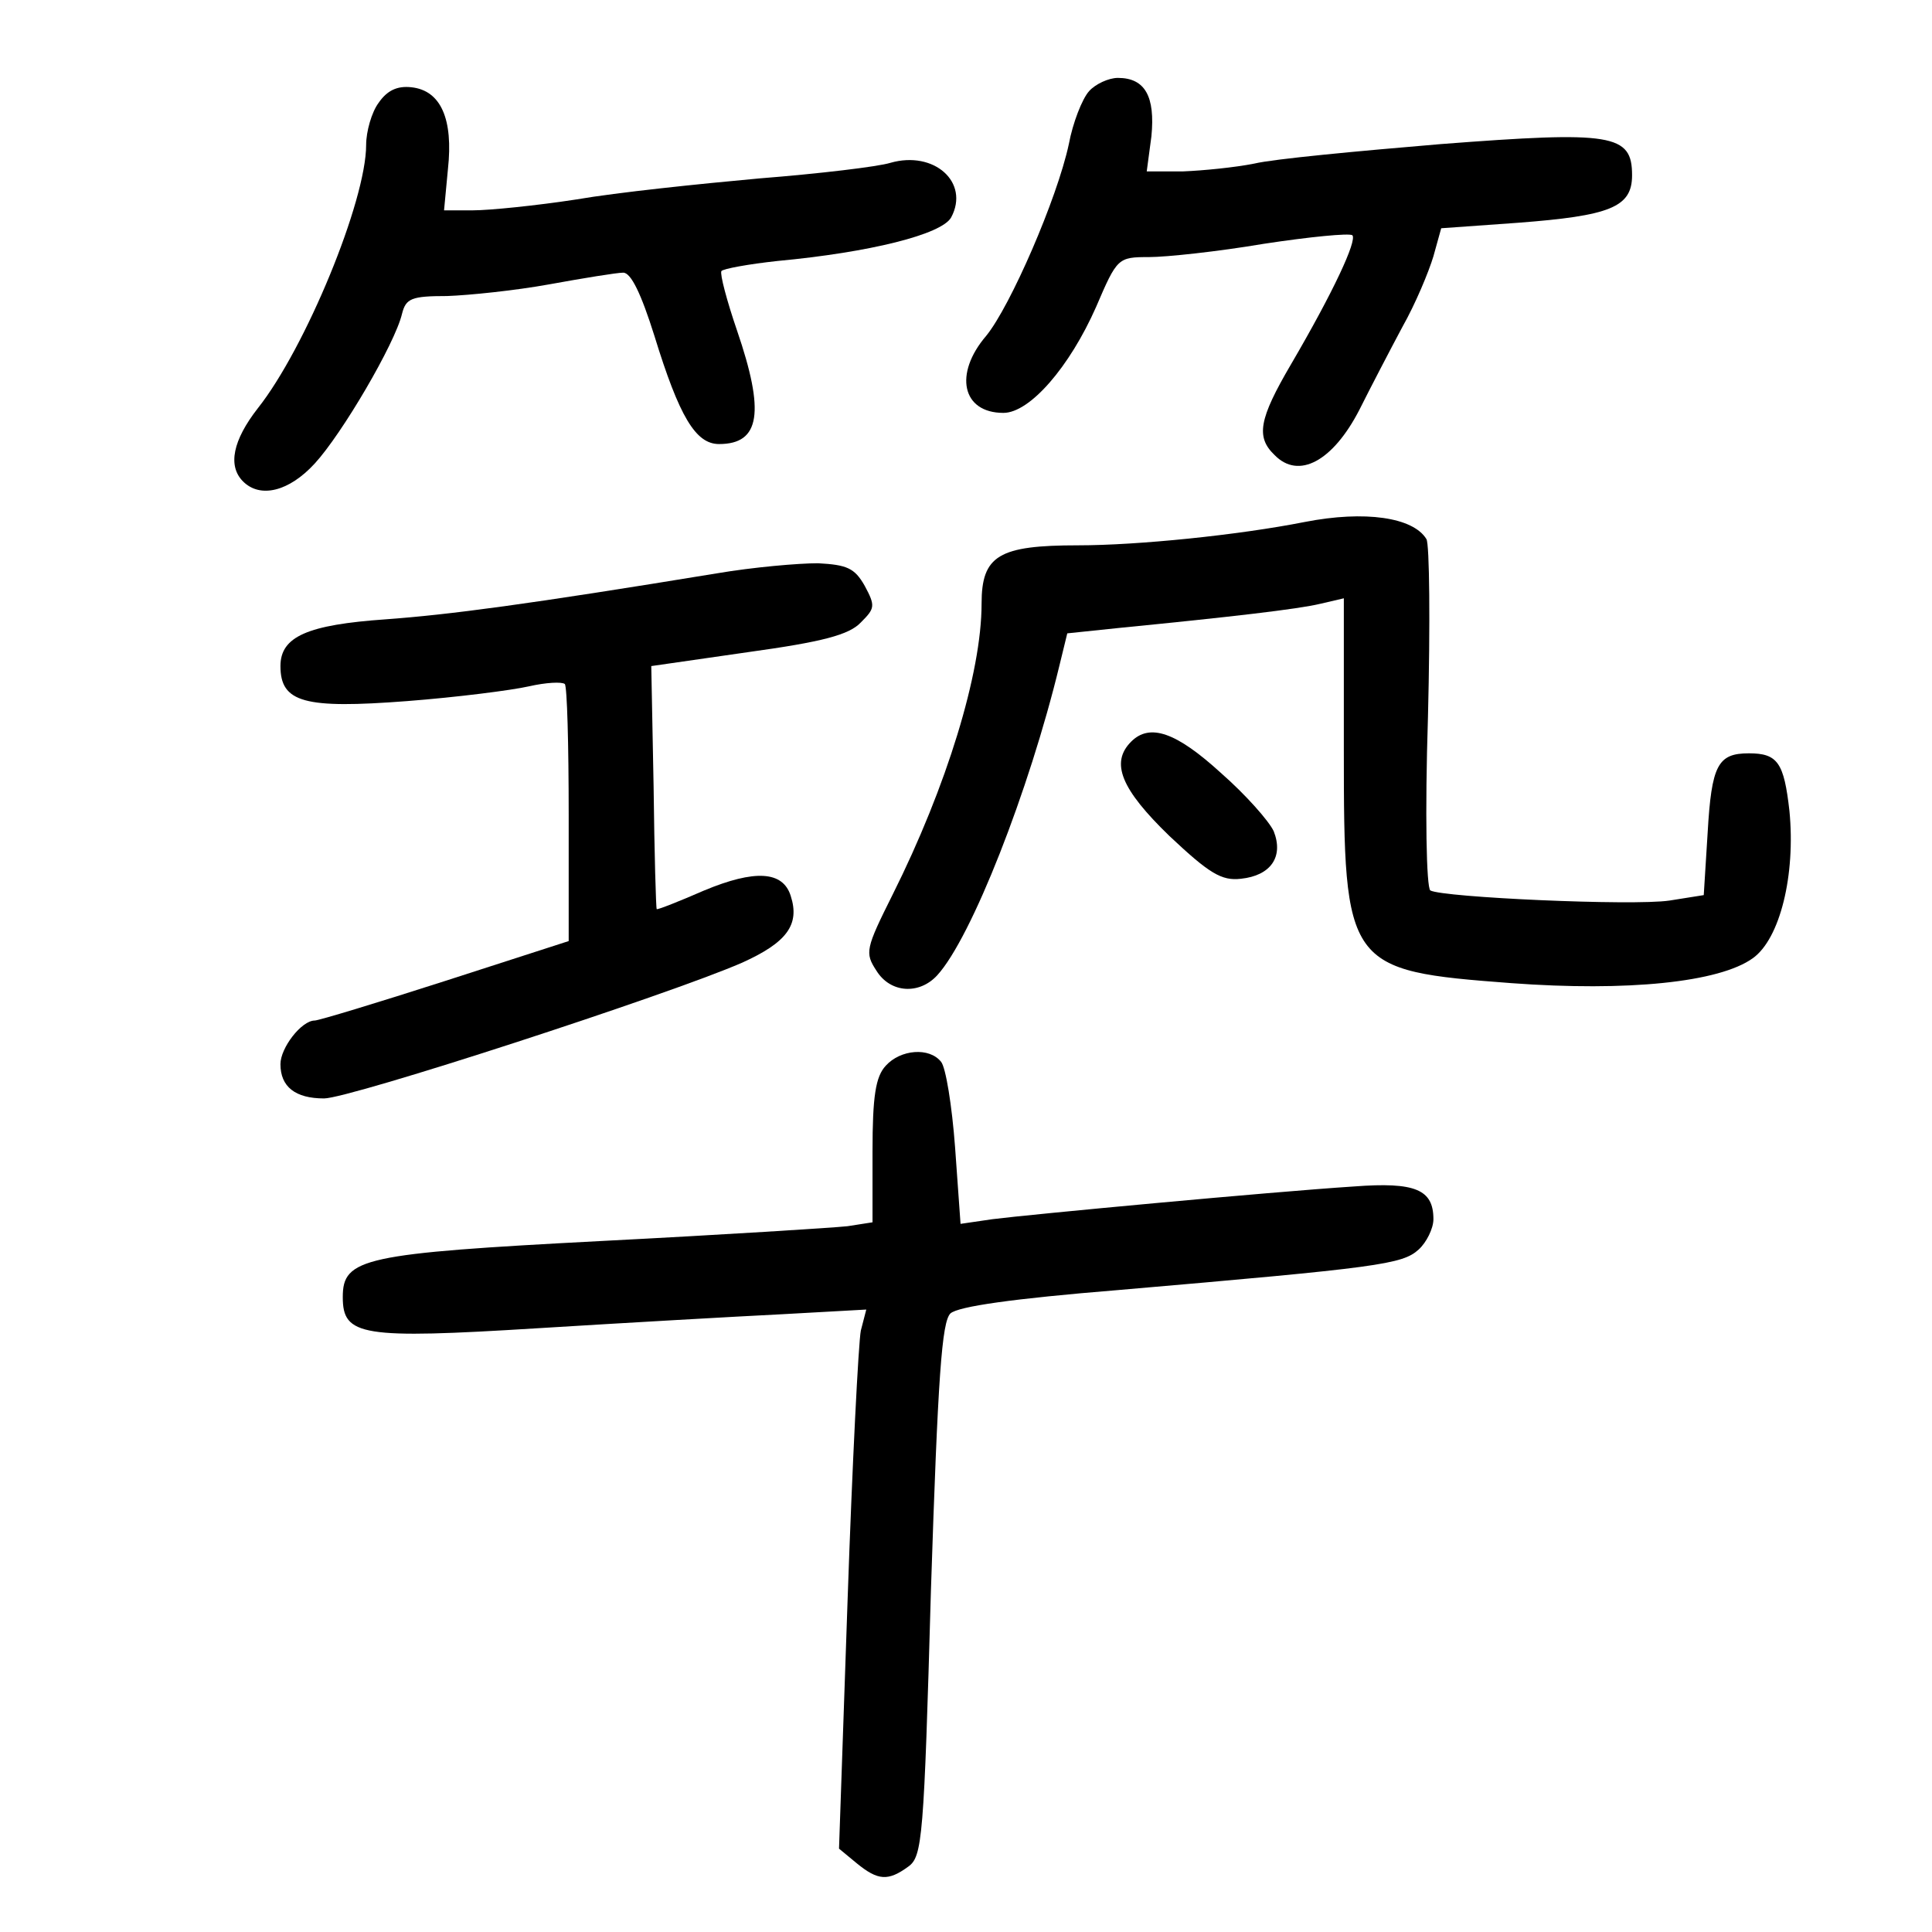 <?xml version="1.0" standalone="no"?>
<!DOCTYPE svg PUBLIC "-//W3C//DTD SVG 20010904//EN"
 "http://www.w3.org/TR/2001/REC-SVG-20010904/DTD/svg10.dtd">
<svg version="1.0" xmlns="http://www.w3.org/2000/svg"
 width="248pt" height="248pt" viewBox="0 0 248 248"
 preserveAspectRatio="xMidYMid meet">
<g transform="translate(0,248) scale(0.1,-0.1)"
fill="#000000" stroke="none">
<path d="M1398 2363 c-9 -10 -21 -41 -26 -68 -15 -70 -75 -208 -106 -246 -42
-49 -31 -99 22 -99 34 0 85 59 119 136 27 63 28 64 68 64 22 0 88 7 147 17 59
9 110 14 114 11 6 -7 -24 -72 -79 -166 -41 -70 -45 -93 -21 -116 31 -32 75 -8
109 58 14 28 39 76 55 106 17 30 34 71 40 91 l10 36 98 7 c119 9 147 20 147
61 0 53 -25 57 -246 40 -107 -9 -214 -19 -239 -25 -25 -5 -66 -9 -91 -10 l-47
0 6 45 c5 51 -8 75 -43 75 -12 0 -29 -8 -37 -17z"/>
<path d="M486 2348 c-9 -12 -16 -37 -16 -54 0 -72 -78 -261 -139 -338 -32 -41
-39 -74 -19 -94 22 -22 59 -13 92 23 35 38 103 154 112 192 5 20 12 23 58 23
28 1 87 7 131 15 44 8 87 15 95 15 10 0 23 -27 40 -81 32 -104 53 -139 83
-139 53 0 59 41 23 146 -13 38 -22 72 -20 76 2 3 35 9 72 13 118 11 211 34
223 56 24 45 -22 86 -78 70 -16 -5 -92 -14 -168 -20 -77 -7 -183 -18 -235 -27
-52 -8 -112 -14 -133 -14 l-37 0 5 53 c7 64 -9 101 -47 105 -18 2 -31 -4 -42
-20z"/>
<path d="M1675 1810 c-86 -17 -215 -30 -291 -30 -102 0 -124 -13 -124 -75 0
-89 -45 -235 -114 -373 -35 -70 -36 -75 -21 -98 18 -29 55 -31 78 -6 44 48
118 237 157 398 l10 41 67 7 c142 14 229 24 258 31 l30 7 0 -194 c0 -280 3
-284 215 -300 149 -11 267 1 310 32 35 25 55 107 47 189 -7 62 -15 74 -52 74
-40 0 -48 -15 -53 -102 l-5 -80 -44 -7 c-47 -7 -291 4 -307 13 -5 4 -7 98 -3
223 3 119 2 222 -2 228 -17 28 -79 37 -156 22z"/>
<path d="M920 1744 c-244 -40 -343 -53 -425 -59 -100 -7 -135 -22 -135 -60 0
-47 31 -55 162 -45 65 5 135 14 157 19 22 5 42 6 46 3 3 -3 5 -78 5 -168 l0
-162 -158 -51 c-87 -28 -163 -51 -168 -51 -17 0 -44 -35 -44 -56 0 -29 19 -44
56 -44 33 0 442 133 536 174 58 26 75 49 63 86 -10 32 -46 34 -111 7 -32 -14
-60 -25 -61 -24 -1 1 -3 72 -4 157 l-3 155 125 18 c94 13 129 22 144 38 18 18
19 21 5 47 -13 23 -23 27 -60 29 -25 0 -83 -5 -130 -13z"/>
<path d="M1452 1528 c-27 -27 -13 -61 49 -121 51 -48 67 -58 92 -55 38 4 55
28 42 61 -6 13 -36 47 -68 75 -57 52 -91 64 -115 40z"/>
<path d="M1137 1112 c-13 -14 -17 -39 -17 -110 l0 -91 -32 -5 c-18 -2 -160
-11 -316 -19 -306 -16 -332 -22 -332 -72 0 -50 24 -54 250 -40 113 7 254 15
314 18 l108 6 -7 -27 c-3 -15 -11 -171 -17 -346 l-11 -319 23 -19 c27 -22 40
-23 66 -4 18 13 20 36 29 355 9 276 14 344 25 355 10 9 80 19 215 30 336 29
365 33 386 52 10 9 19 27 19 39 0 38 -23 48 -102 42 -108 -7 -417 -36 -464
-42 l-41 -6 -7 98 c-4 54 -12 103 -18 110 -15 19 -52 16 -71 -5z"/>
</g>
</svg>
